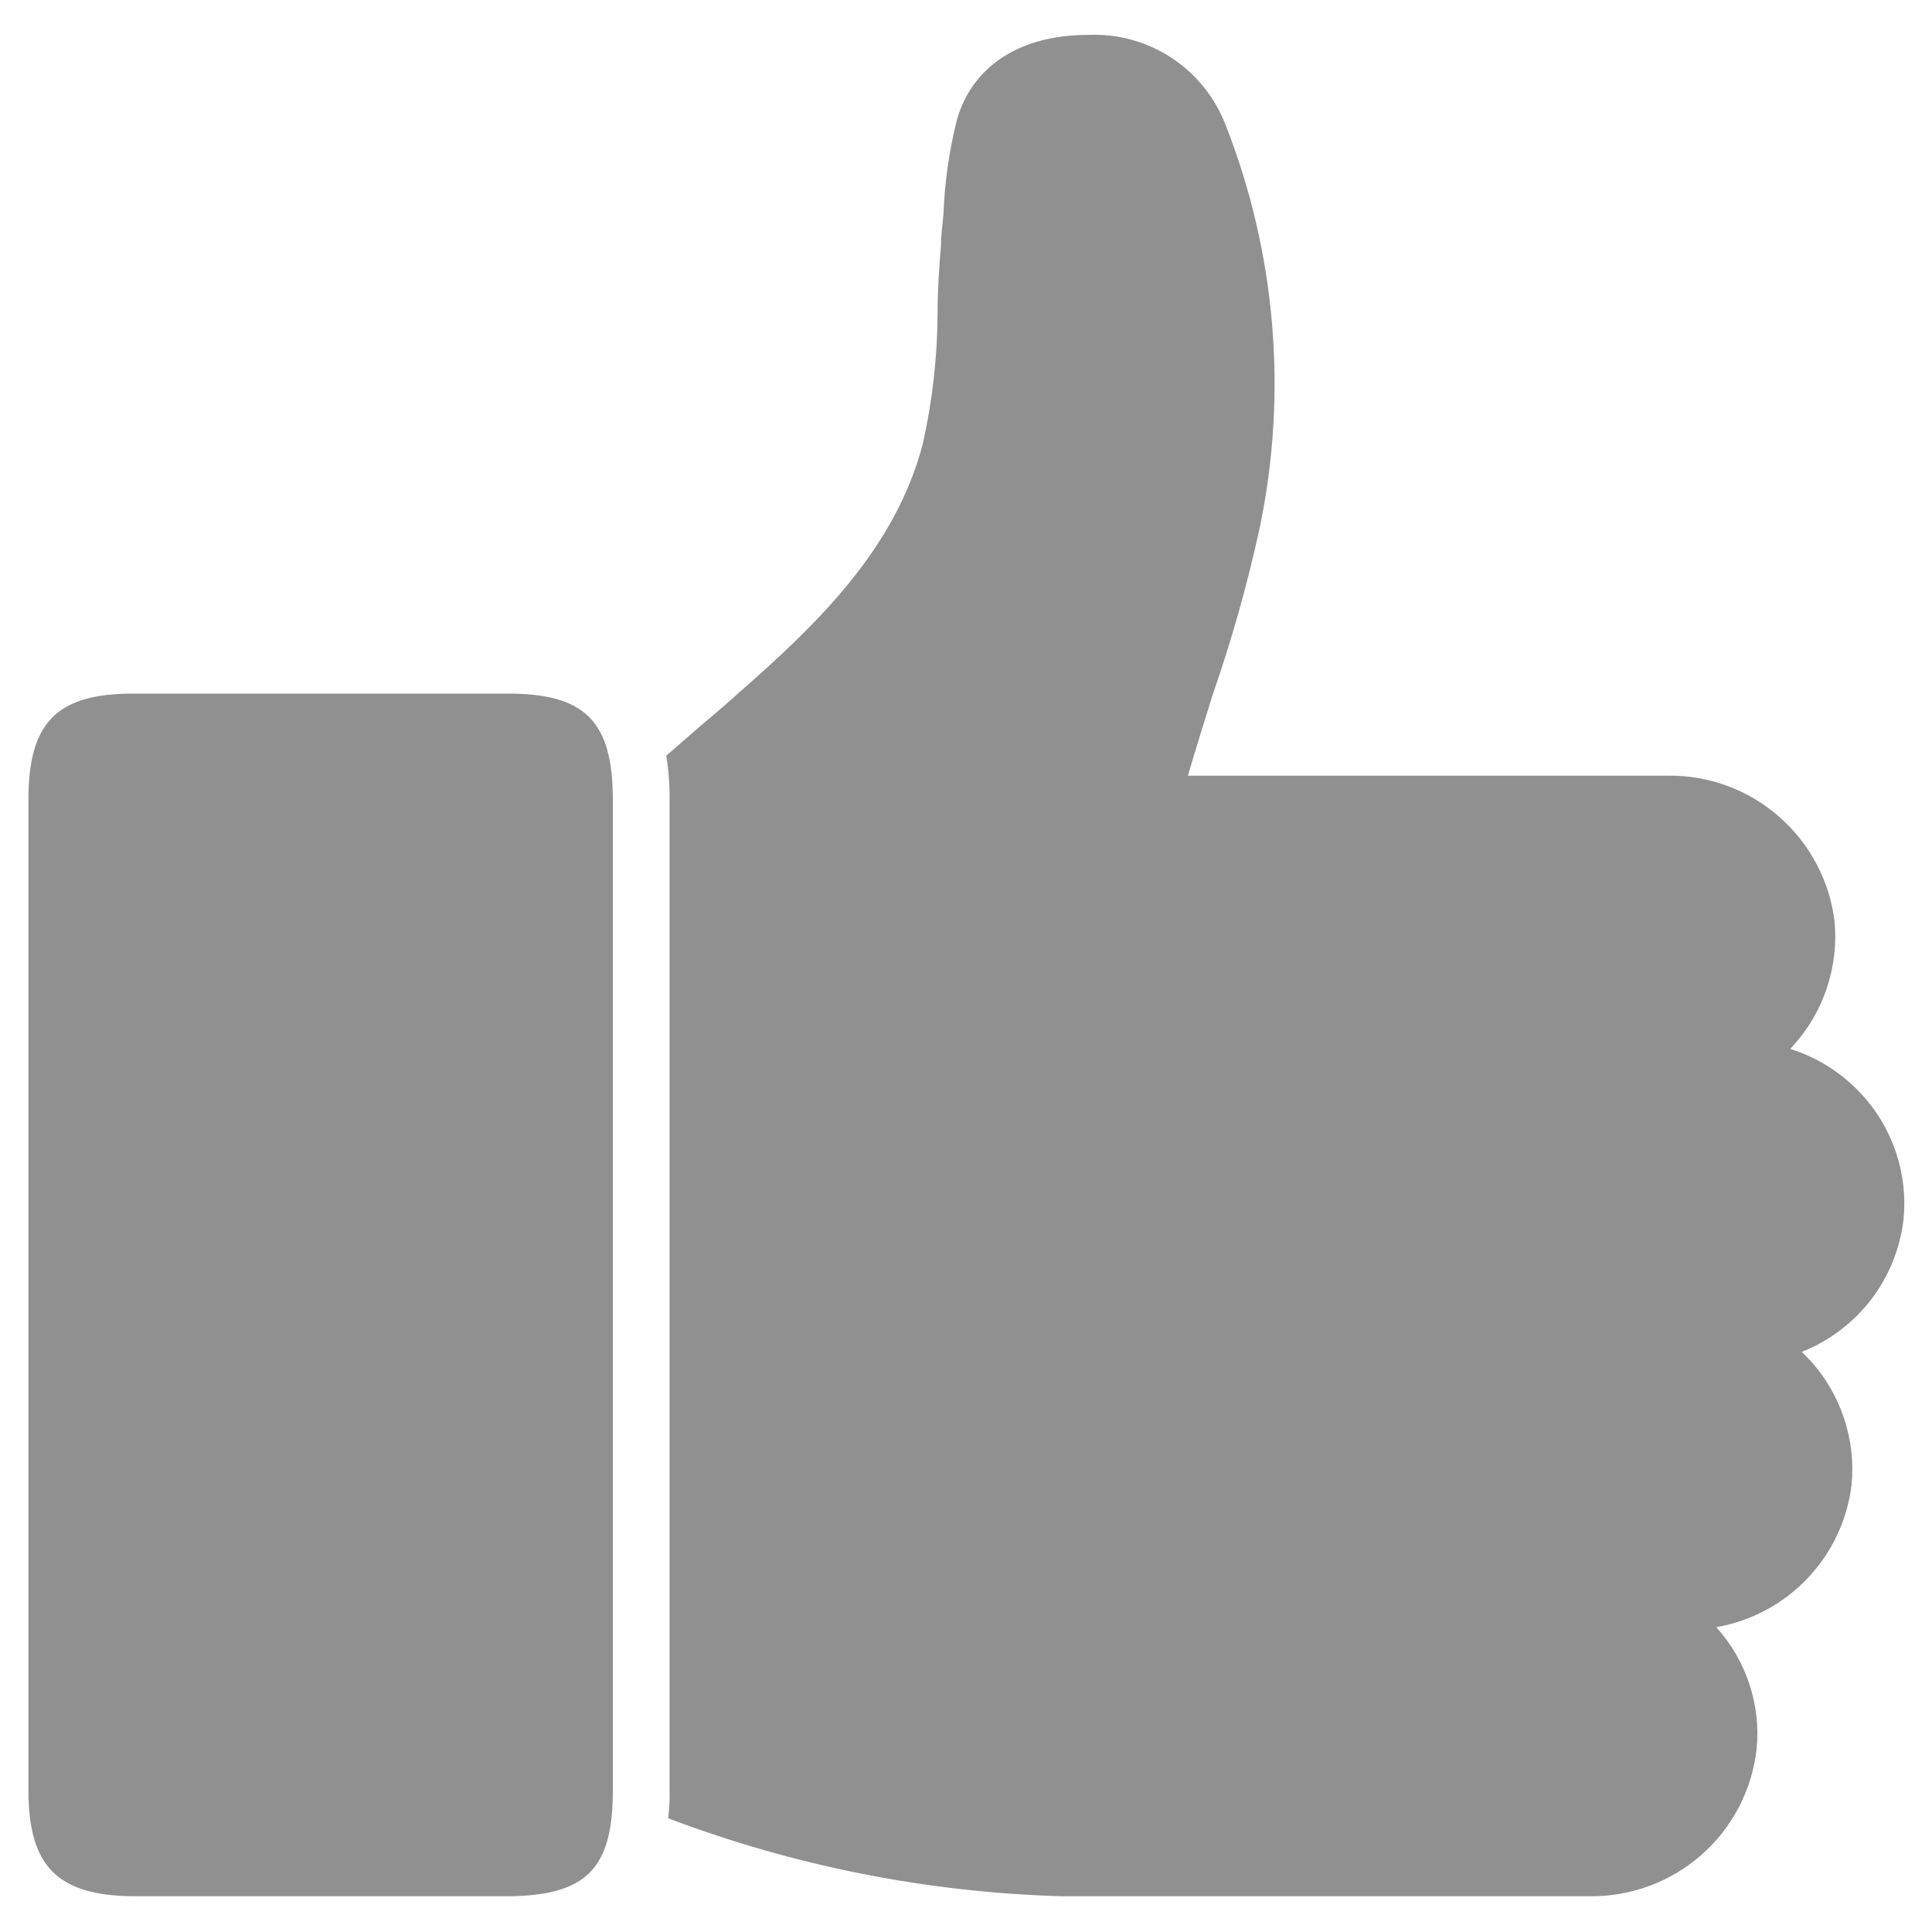 <svg width="14" height="14" viewBox="0 0 14 14" fill="none" xmlns="http://www.w3.org/2000/svg">
<g clip-path="url(#clip0_2498_5367)">
<path d="M4.441 5.798C4.441 8.189 4.441 10.58 4.441 12.973C4.441 13.543 4.249 13.736 3.681 13.741H0.965C0.412 13.736 0.206 13.52 0.206 12.971V8.198C0.206 7.399 0.206 6.598 0.206 5.794C0.206 5.234 0.412 5.026 0.965 5.026H3.679C4.241 5.026 4.441 5.227 4.441 5.798Z" fill="#909090"/>
<path d="M13.794 8.832C13.77 9.045 13.689 9.247 13.559 9.417C13.429 9.586 13.256 9.717 13.057 9.796L13.119 9.86C13.229 9.981 13.312 10.124 13.363 10.279C13.415 10.434 13.433 10.599 13.417 10.761C13.386 11.015 13.274 11.253 13.097 11.438C12.921 11.624 12.689 11.747 12.437 11.791C12.544 11.91 12.626 12.05 12.676 12.202C12.727 12.354 12.745 12.515 12.729 12.674C12.696 12.971 12.553 13.245 12.328 13.442C12.104 13.639 11.814 13.745 11.515 13.741H9.917C9.211 13.741 8.476 13.741 7.764 13.741H7.694C6.718 13.713 5.755 13.522 4.842 13.176C4.85 13.108 4.854 13.039 4.852 12.971C4.852 10.577 4.852 8.185 4.852 5.796C4.853 5.689 4.845 5.582 4.828 5.476L5.097 5.242C5.184 5.17 5.27 5.096 5.355 5.019C5.921 4.523 6.489 3.976 6.687 3.216C6.757 2.904 6.793 2.585 6.794 2.265C6.794 2.1 6.806 1.935 6.819 1.773C6.819 1.696 6.831 1.622 6.837 1.546C6.846 1.315 6.879 1.085 6.936 0.861C7.051 0.474 7.397 0.253 7.883 0.253C8.096 0.243 8.307 0.3 8.486 0.417C8.665 0.533 8.802 0.703 8.88 0.902C9.245 1.83 9.332 2.845 9.129 3.821C9.04 4.233 8.923 4.645 8.787 5.036C8.727 5.229 8.665 5.425 8.608 5.621H12.087C12.383 5.617 12.67 5.723 12.892 5.918C13.115 6.113 13.258 6.383 13.294 6.677C13.309 6.84 13.29 7.004 13.238 7.159C13.187 7.315 13.103 7.457 12.993 7.579L12.973 7.601C13.172 7.663 13.352 7.778 13.493 7.933C13.604 8.053 13.687 8.196 13.739 8.351C13.791 8.506 13.81 8.67 13.794 8.832Z" fill="#909090"/>
</g>
<defs>
<clipPath id="clip0_2498_5367">
<rect width="14" height="14" fill="white"/>
</clipPath>
</defs>
</svg>
